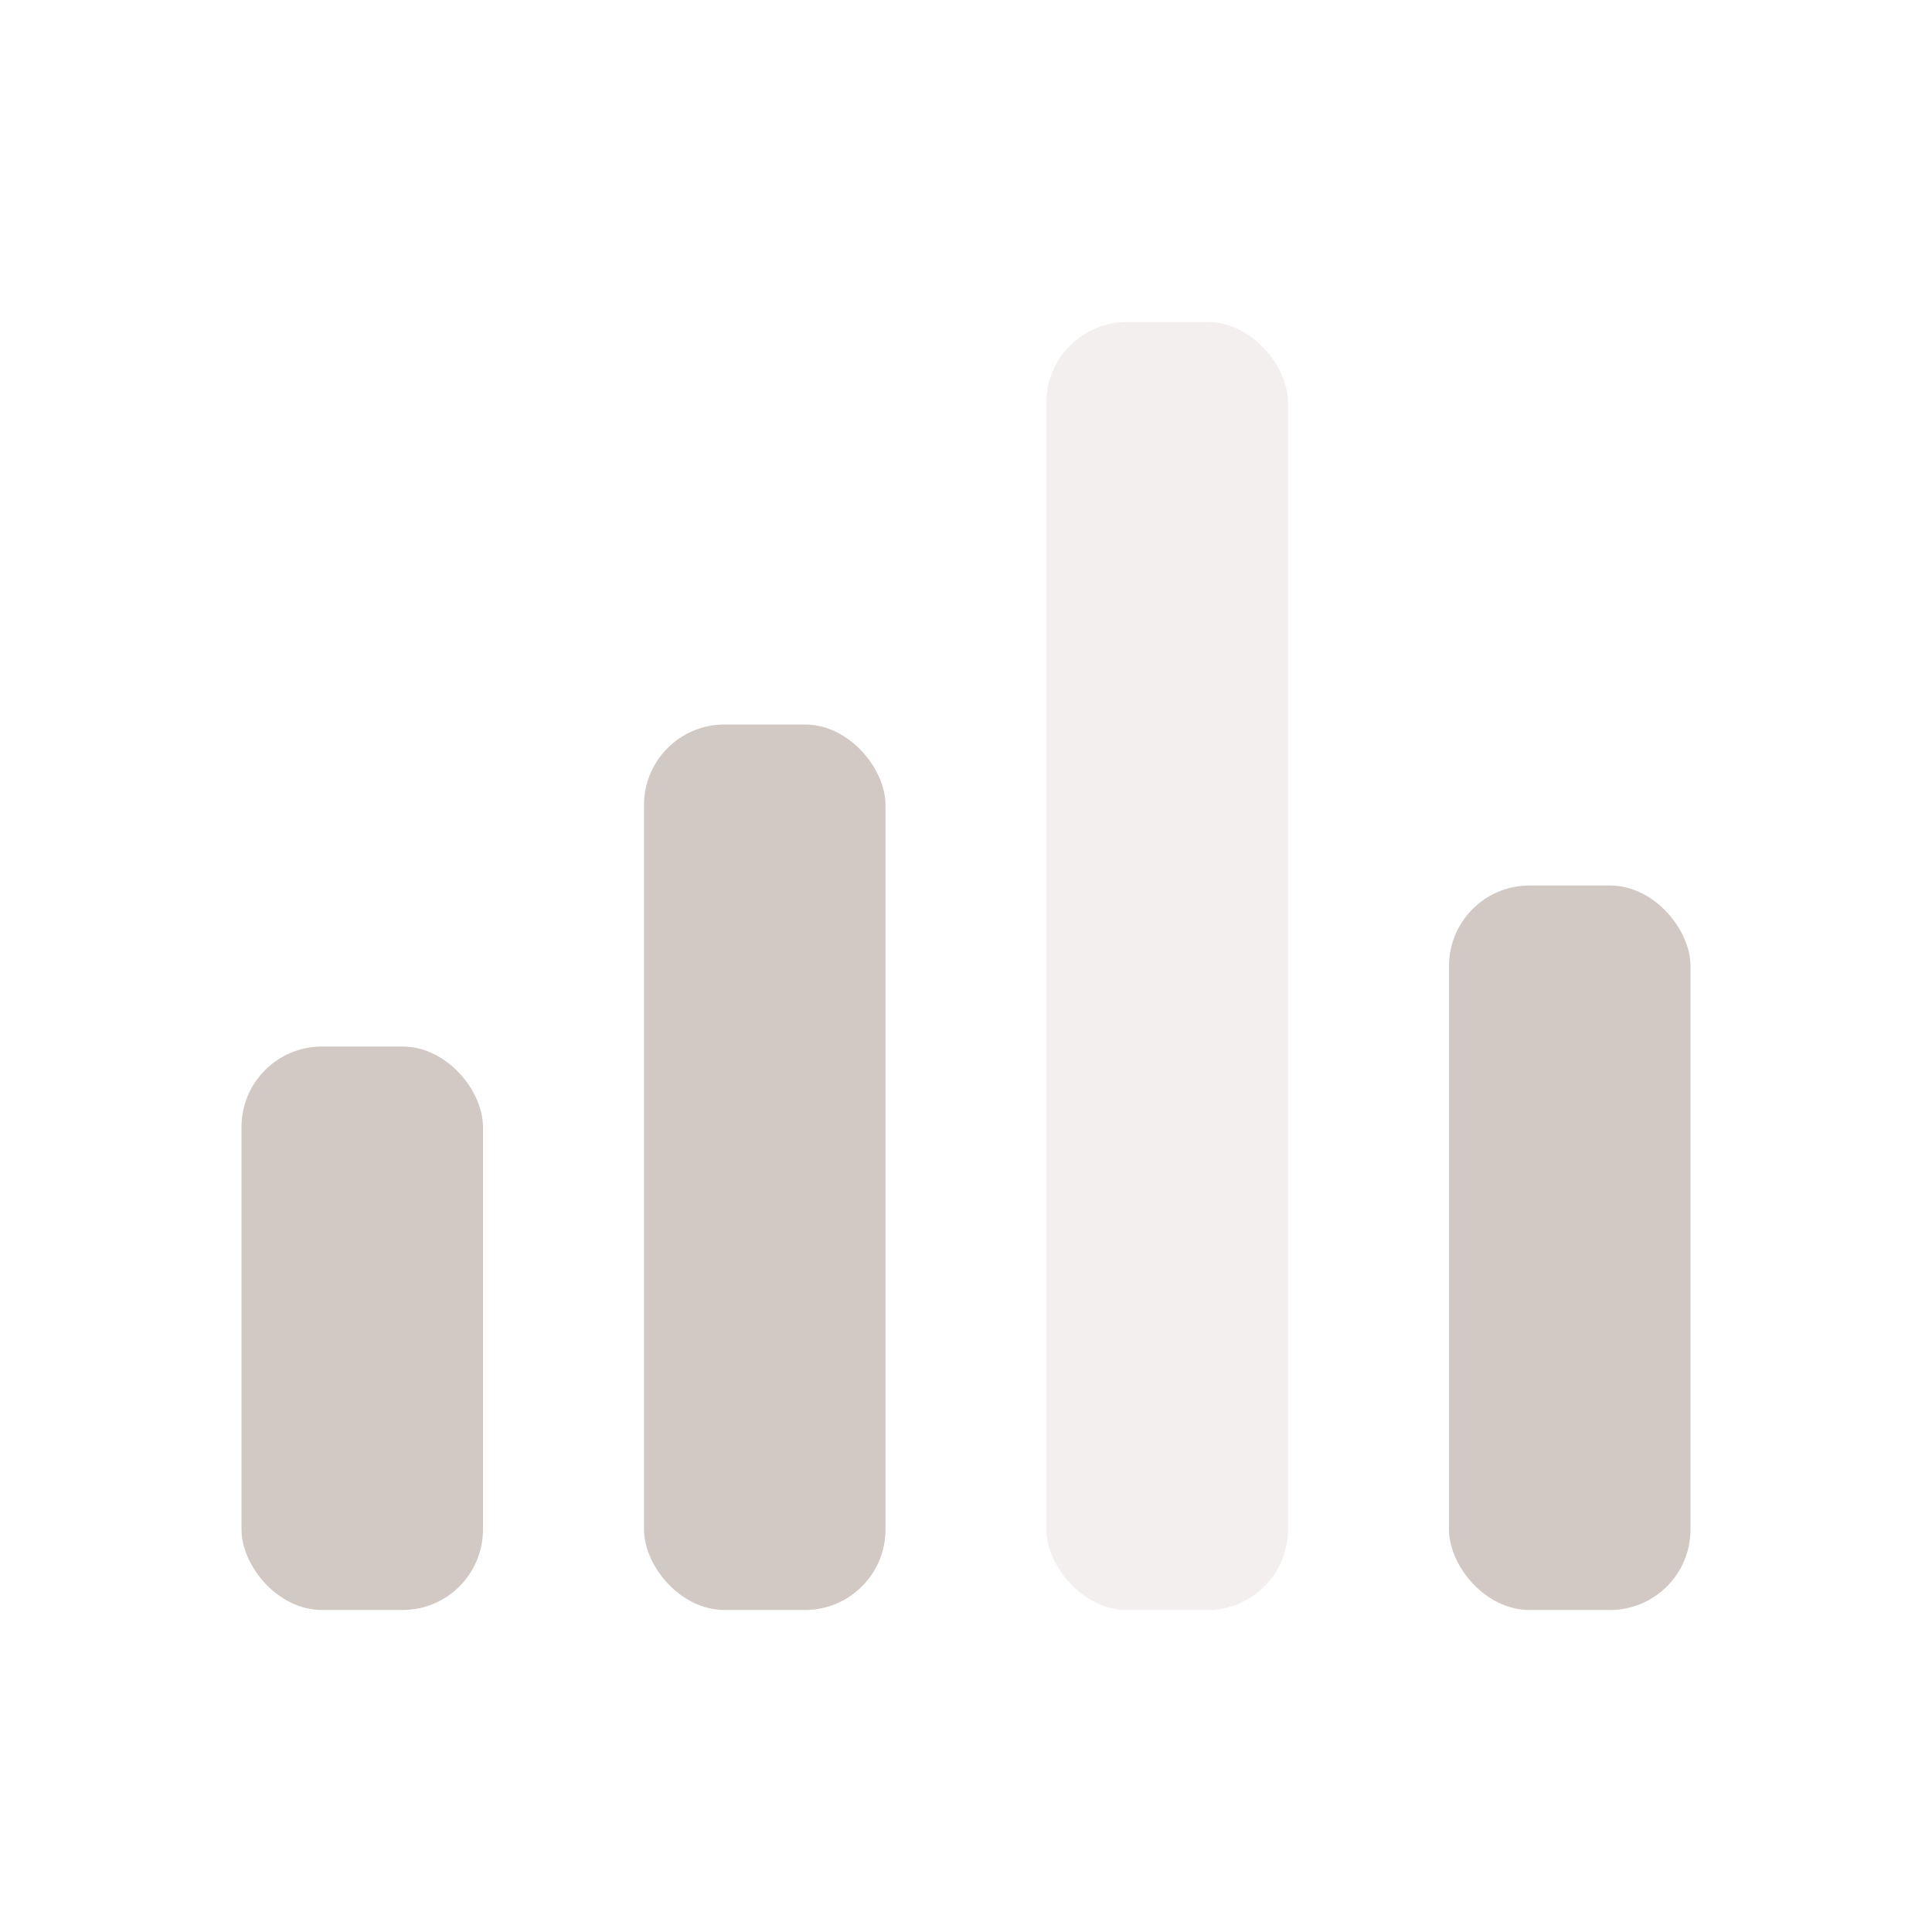 <svg width="48" height="48" viewBox="0 0 48 48" fill="none" xmlns="http://www.w3.org/2000/svg">
<rect opacity="0.3" x="26" y="8" width="6" height="32" rx="2" fill="#D2C9C5"/>
<rect x="16" y="18" width="6" height="22" rx="2" fill="#D2C9C5"/>
<rect x="36" y="22" width="6" height="18" rx="2" fill="#D2C9C5"/>
<rect x="6" y="26" width="6" height="14" rx="2" fill="#D2C9C5"/>
</svg>
